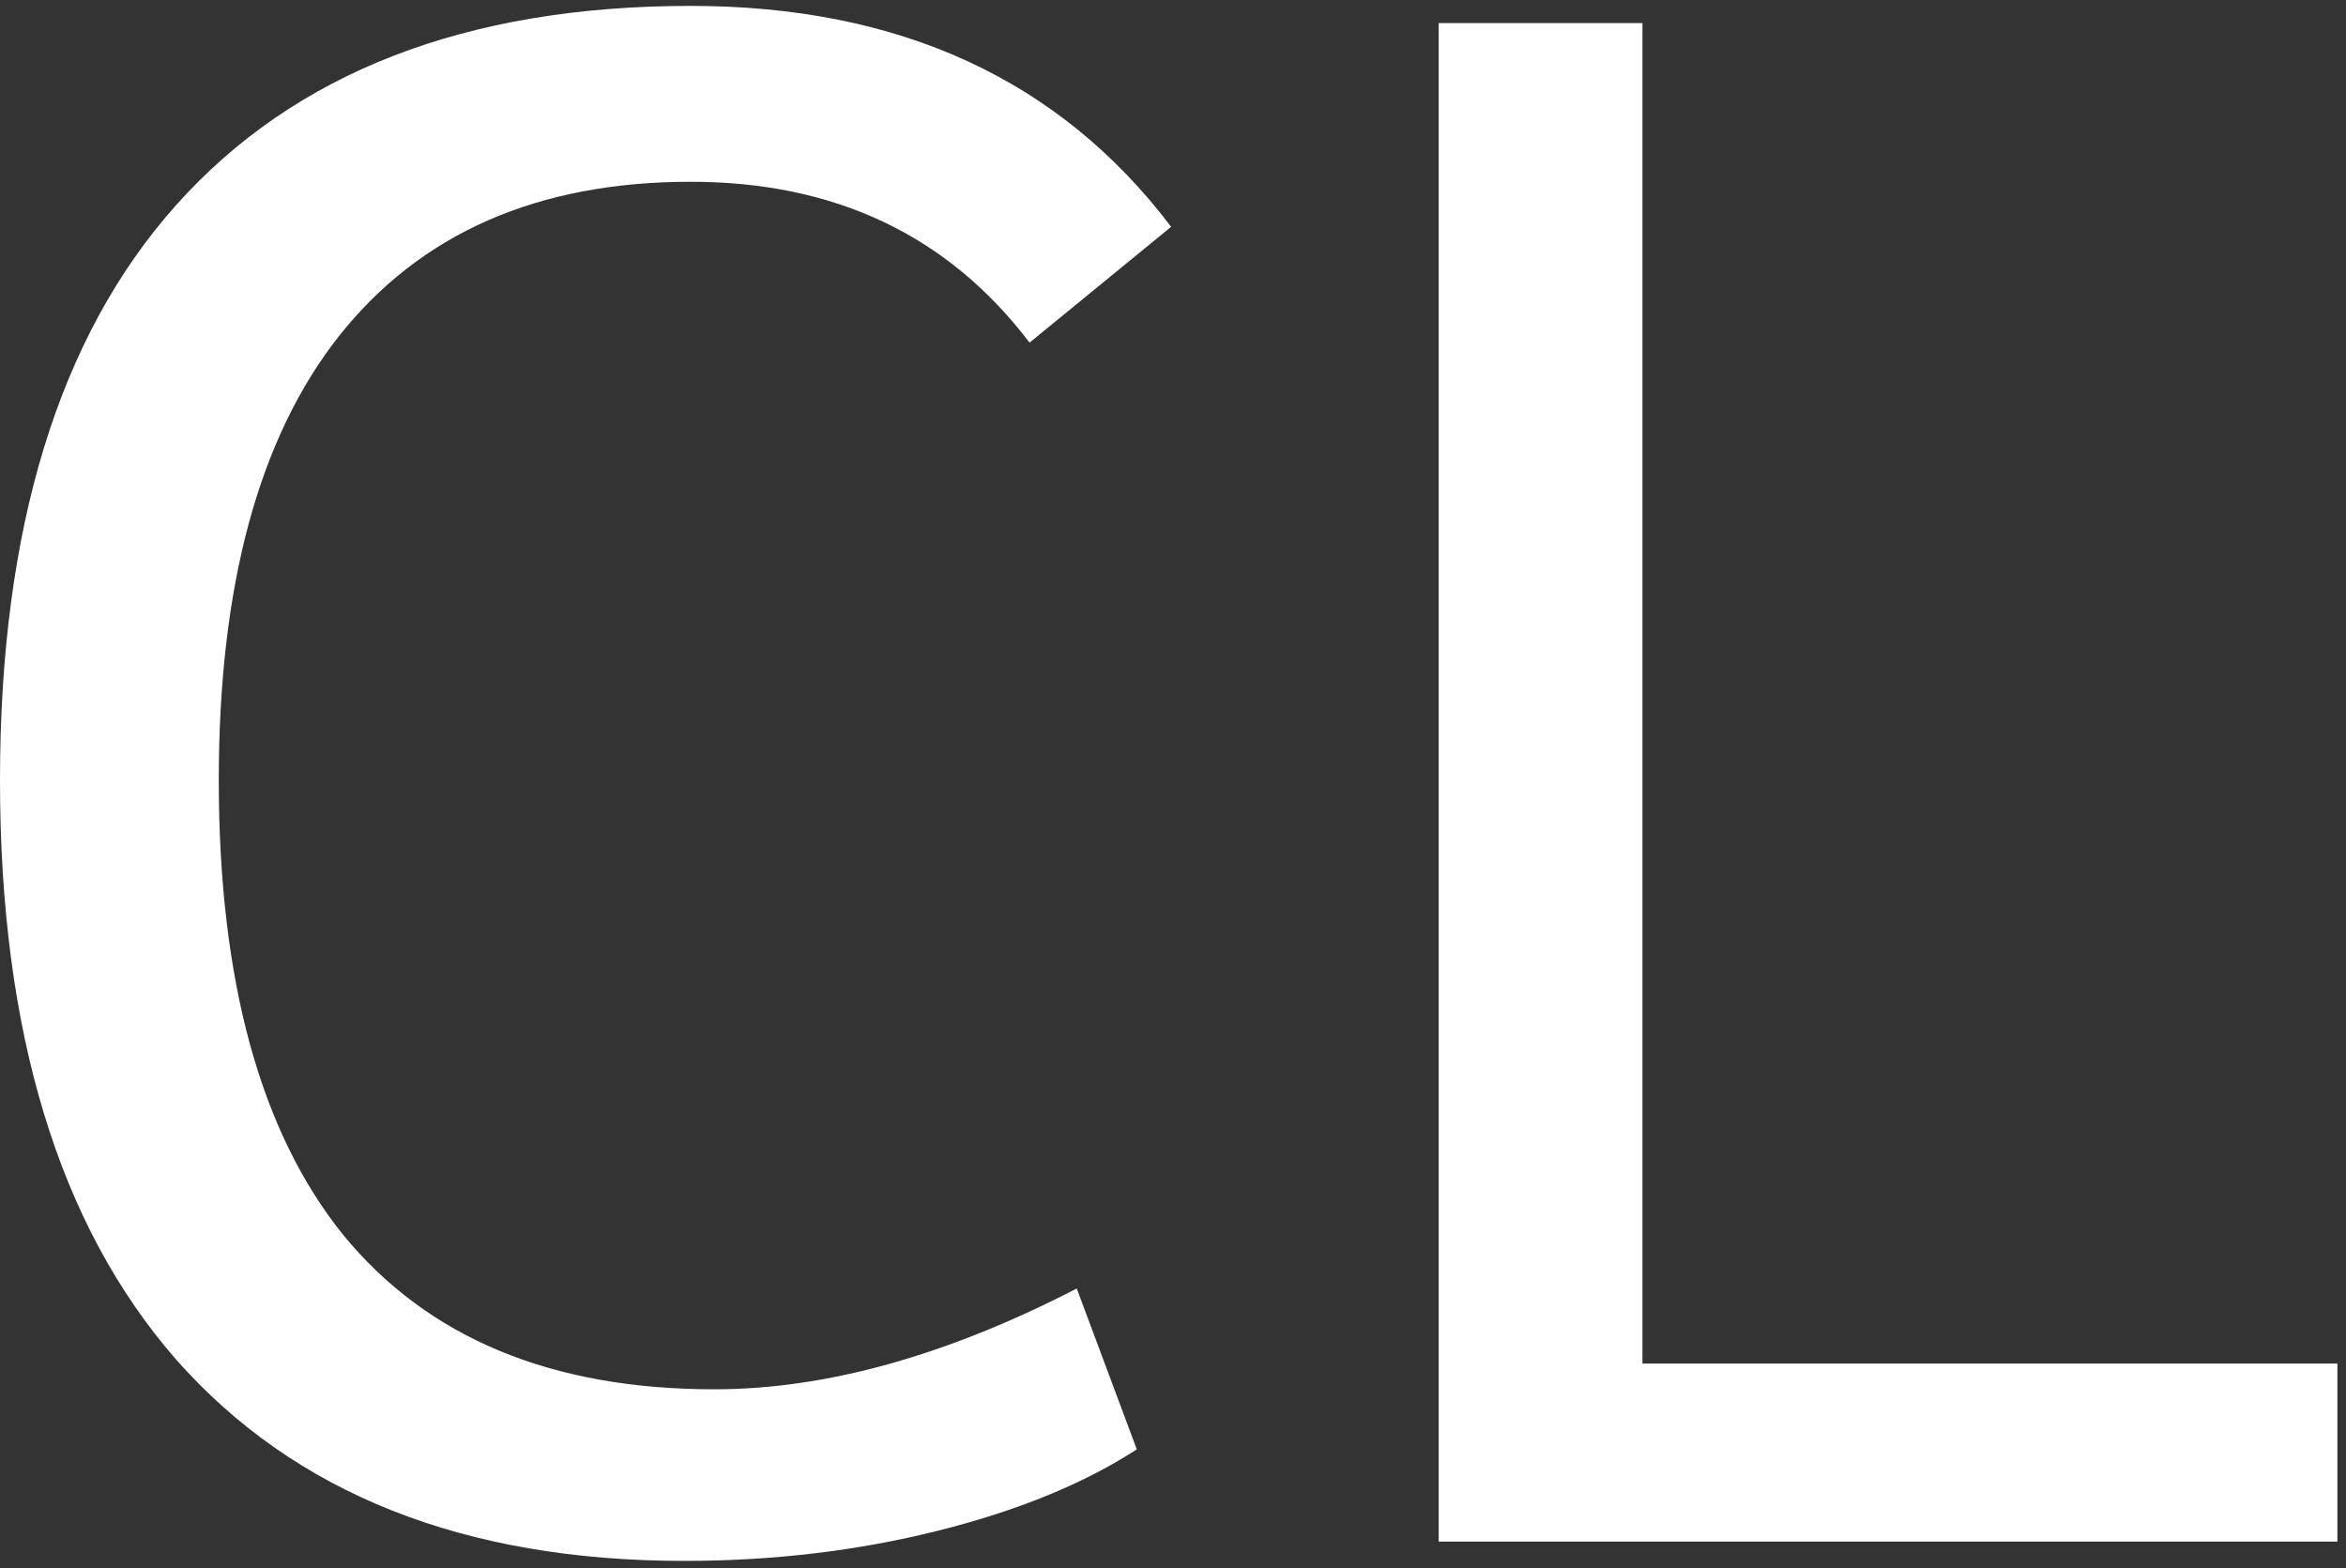 <svg width="175" height="117" viewBox="0 0 175 117" fill="none" xmlns="http://www.w3.org/2000/svg">
<rect x="0" y="0" width="175" height="117" fill="#333333" stroke="none"/>
<path d="M1.19209e-07 58.2C1.19209e-07 39.427 4.373 25.133 13.12 15.32C21.973 5.4 34.773 0.44 51.52 0.44C67.093 0.44 79.04 5.933 87.36 16.92L76.8 25.56C70.72 17.56 62.293 13.56 51.52 13.56C40.107 13.56 31.36 17.4 25.28 25.08C19.307 32.653 16.32 43.693 16.32 58.2C16.32 73.133 19.413 84.44 25.6 92.12C31.893 99.8 41.12 103.64 53.28 103.64C61.6 103.64 70.613 101.133 80.32 96.12L84.8 108.12C80.853 110.68 75.893 112.707 69.92 114.2C63.947 115.693 57.653 116.44 51.04 116.44C34.613 116.44 21.973 111.427 13.12 101.4C4.373 91.373 1.19209e-07 76.973 1.19209e-07 58.2ZM107.319 1.72H122.519V101.72H174.359V115H107.319V1.72Z" fill="white"/>
</svg>
